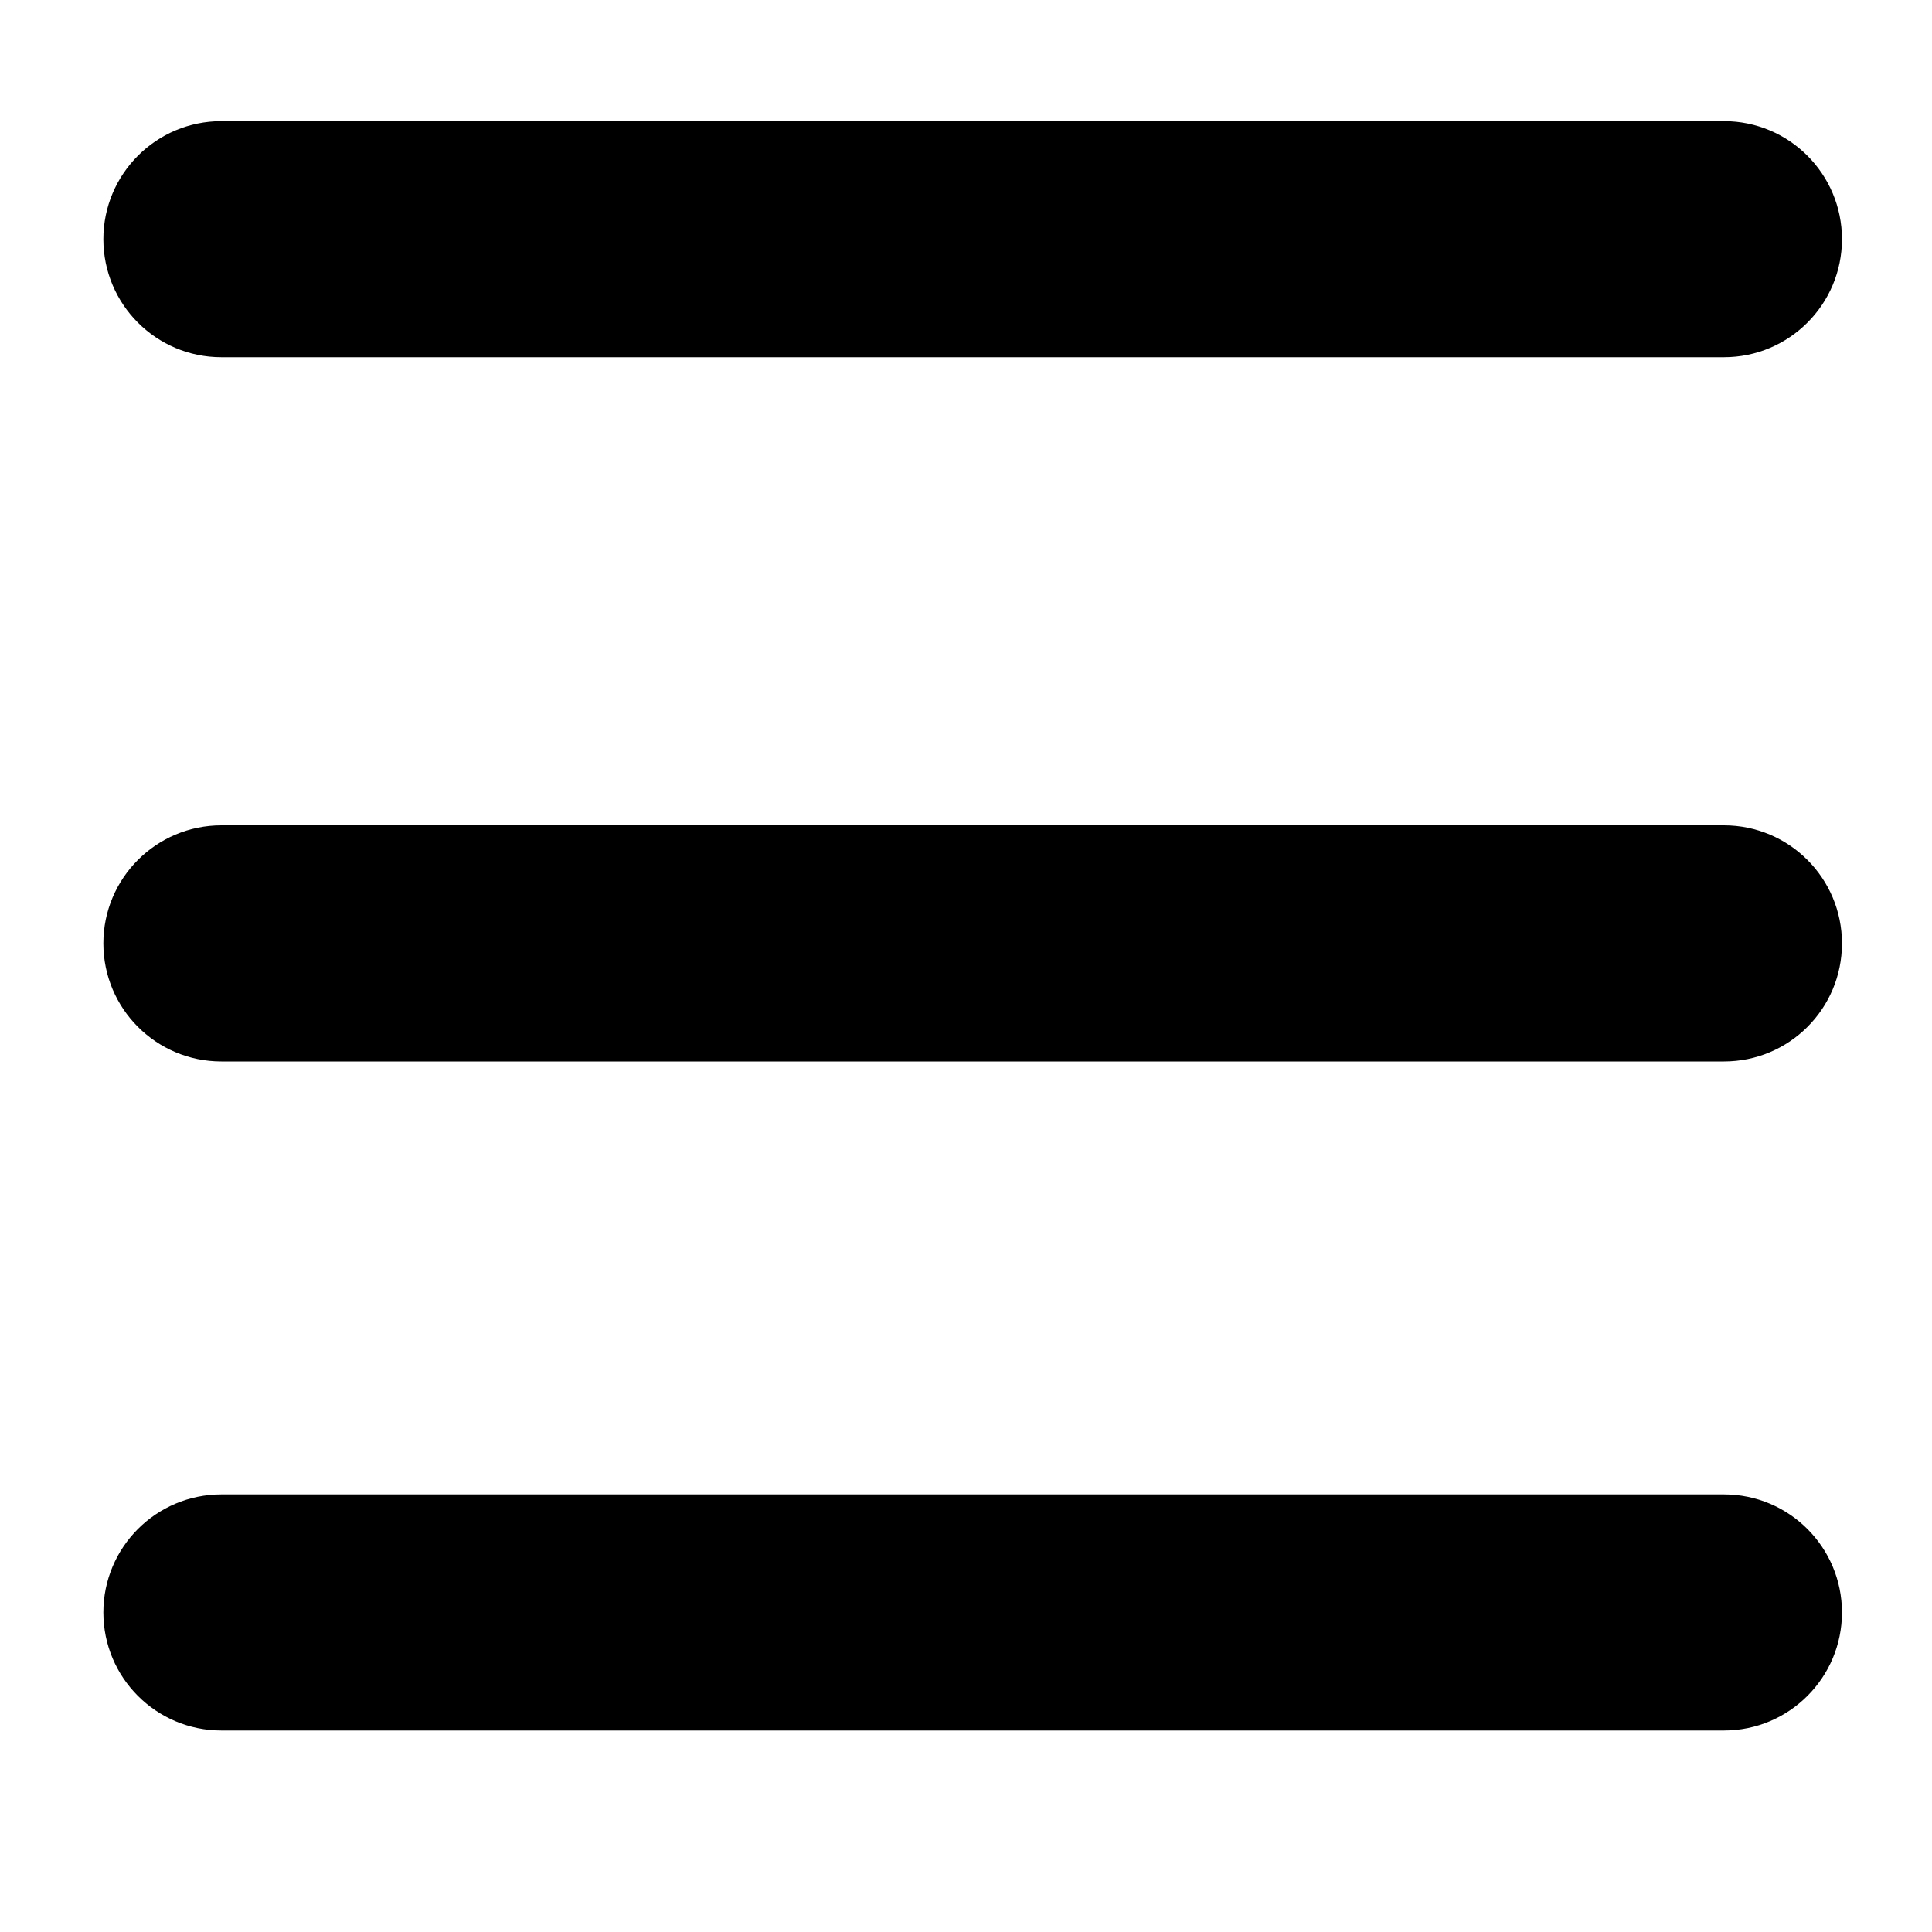 <?xml version="1.0" encoding="utf-8"?>
<!-- Generator: Adobe Illustrator 25.0.1, SVG Export Plug-In . SVG Version: 6.00 Build 0)  -->
<svg version="1.1" id="Layer_1" xmlns="http://www.w3.org/2000/svg" xmlns:xlink="http://www.w3.org/1999/xlink" x="0px" y="0px"
	 viewBox="0 0 100 100" style="enable-background:new 0 0 100 100;" xml:space="preserve">
<path d="M89.23,18.49H11.46c-3.38,0-6.11-2.74-6.11-6.11v0c0-3.38,2.74-6.11,6.11-6.11h77.77c3.38,0,6.11,2.74,6.11,6.11v0
	C95.34,15.75,92.61,18.49,89.23,18.49z"/>
<path d="M89.23,54.94H11.46c-3.38,0-6.11-2.74-6.11-6.11v0c0-3.38,2.74-6.11,6.11-6.11h77.77c3.38,0,6.11,2.74,6.11,6.11v0
	C95.34,52.21,92.61,54.94,89.23,54.94z"/>
<path d="M89.23,89.57H11.46c-3.38,0-6.11-2.74-6.11-6.11v0c0-3.38,2.74-6.11,6.11-6.11h77.77c3.38,0,6.11,2.74,6.11,6.11v0
	C95.34,86.83,92.61,89.57,89.23,89.57z"/>
</svg>
